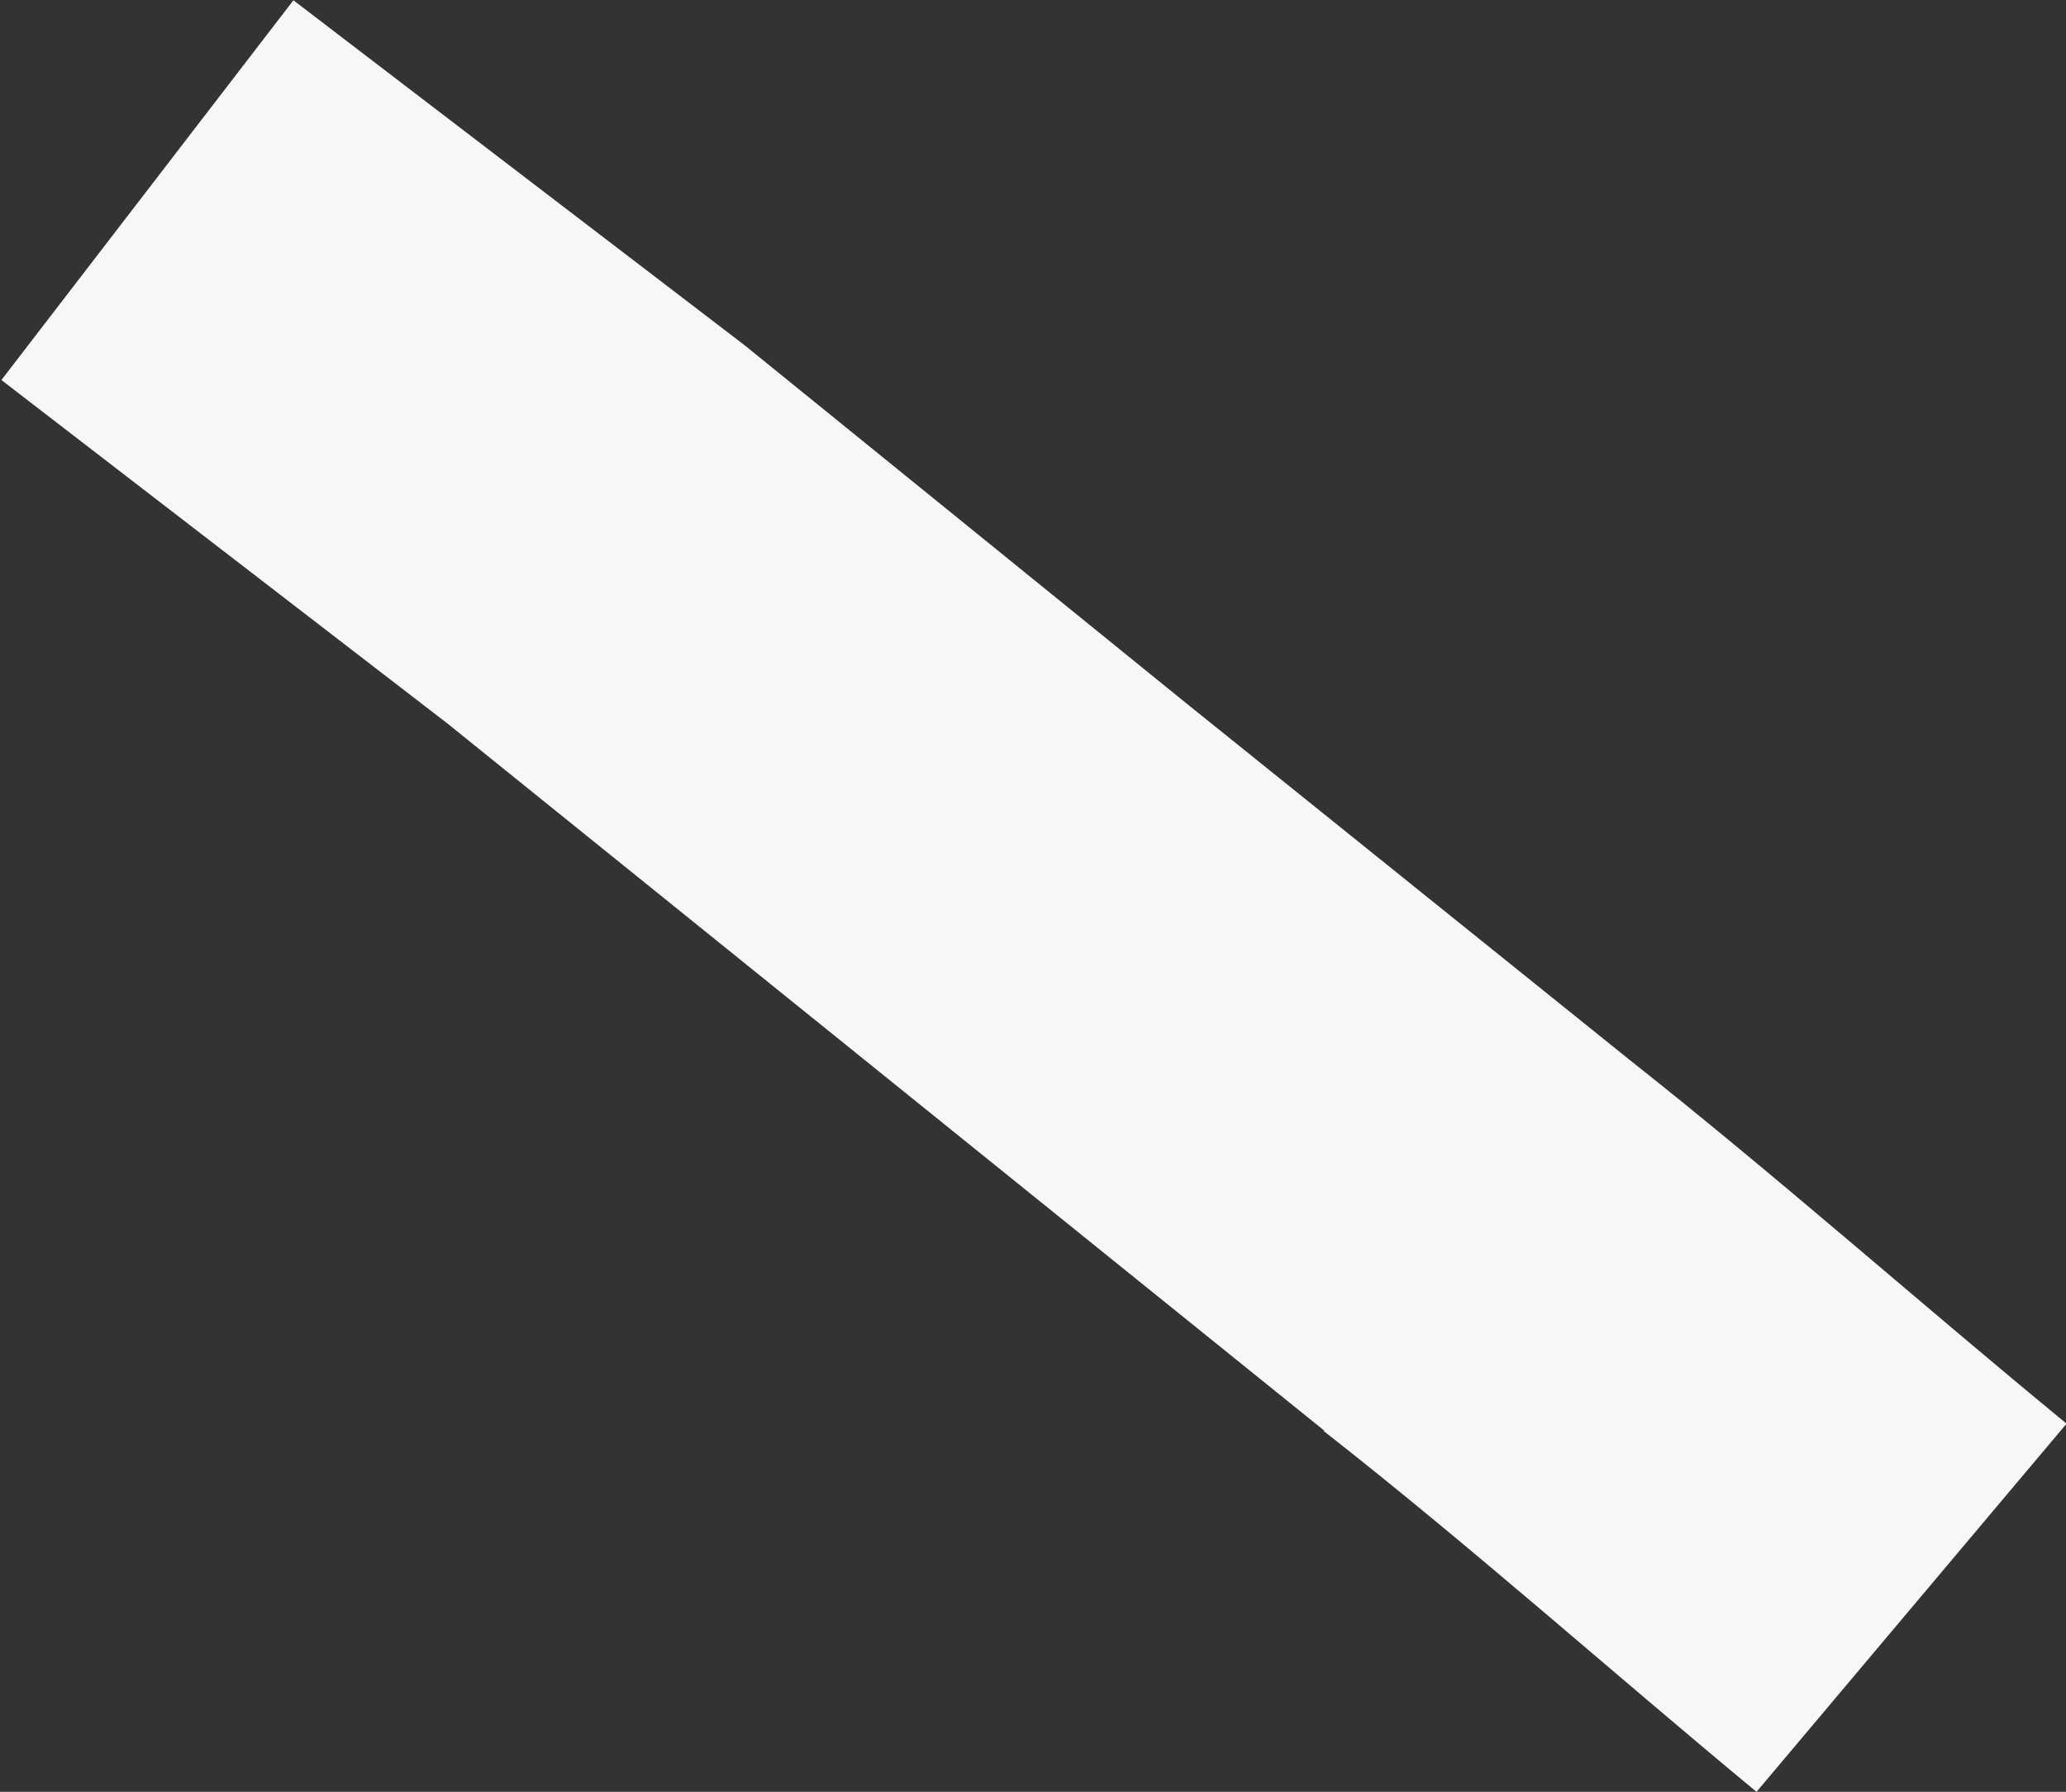 <svg xmlns="http://www.w3.org/2000/svg" width="7.33" height="6.356" viewBox="0 0 7.33 6.356"><rect x="0" y="0" width="7.33" height="6.356" fill="#333333" stroke="none"/><defs><style>.a{fill:#f7f7f7;}</style></defs><path class="a" d="M946.324,137.134c.526.412,1.021.854,1.537,1.281l1.1-1.306c-.521-.428-1.026-.876-1.551-1.291l-1.573-1.265-1.567-1.27-1.6-1.223-1.036,1.347,1.582,1.218,3.113,2.51" transform="translate(-941.629 -132.059)"/></svg>